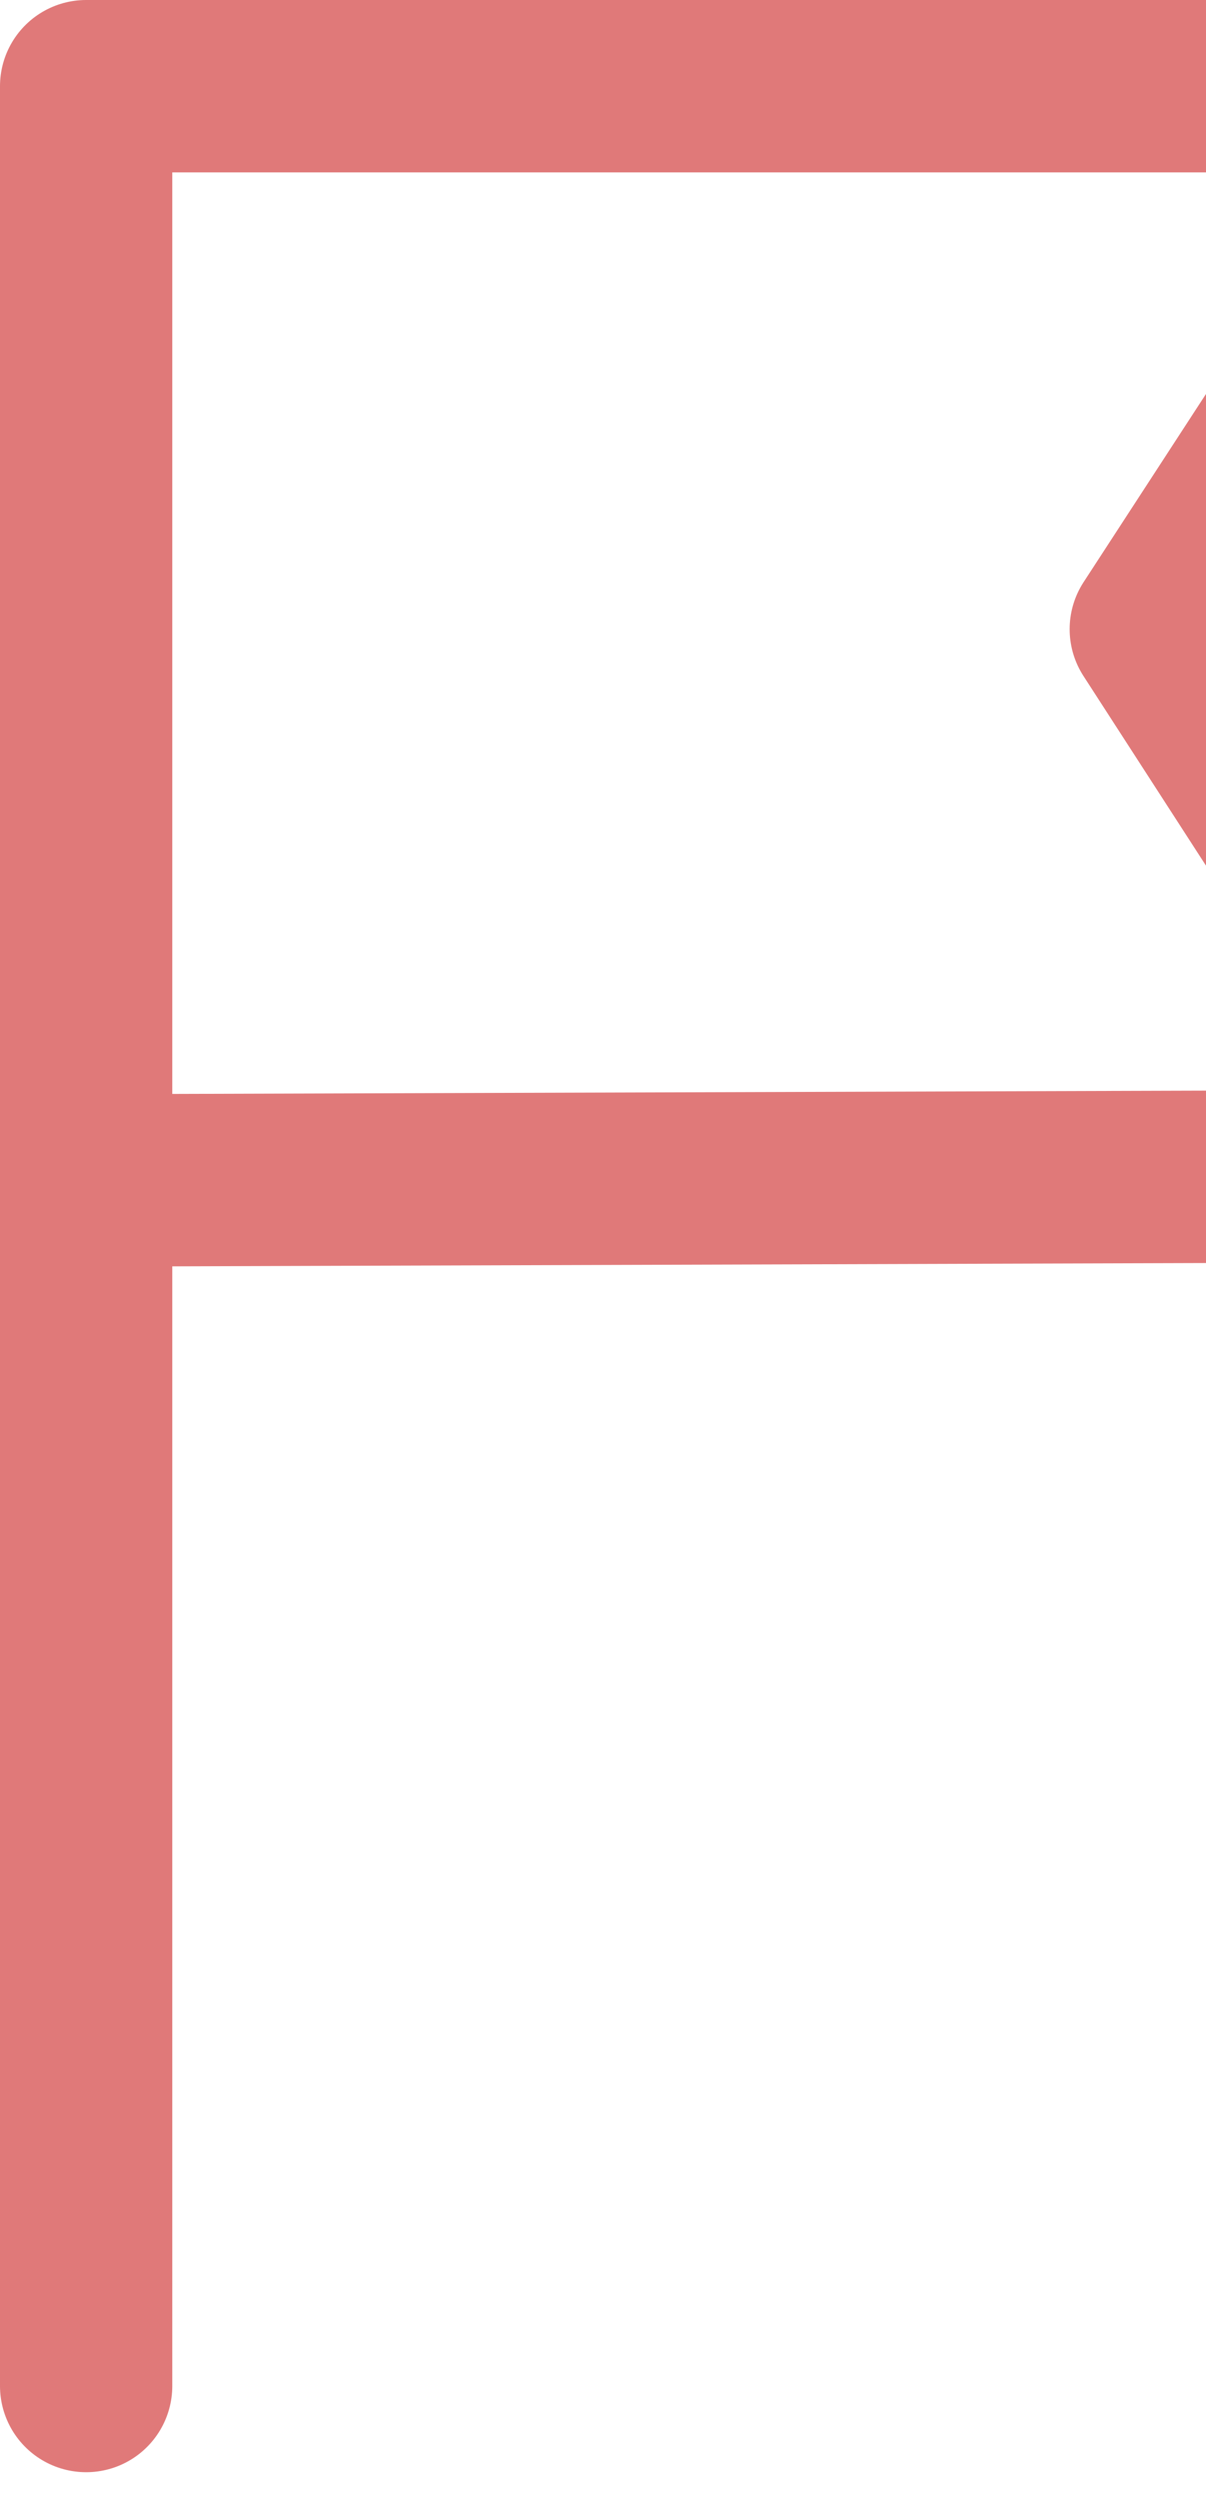<?xml version="1.0" encoding="UTF-8"?>
<svg width="14px" height="29px" viewBox="0 0 14 29" version="1.1" xmlns="http://www.w3.org/2000/svg" xmlns:xlink="http://www.w3.org/1999/xlink">
    <!-- Generator: Sketch 55.2 (78181) - https://sketchapp.com -->
    <title>Stroke 1323</title>
    <desc>Created with Sketch.</desc>
    <g id="Simulação" stroke="none" stroke-width="1" fill="none" fill-rule="evenodd" stroke-linecap="round" stroke-linejoin="round">
        <g id="Ocupação" transform="translate(-400, -600)" stroke="#E07979" stroke-width="2">
            <polyline id="Stroke-1323" points="401 627.68 401 601 417.517 601 413.417 607.299 417.517 613.641 401 613.694"></polyline>
        </g>
    </g>
</svg>